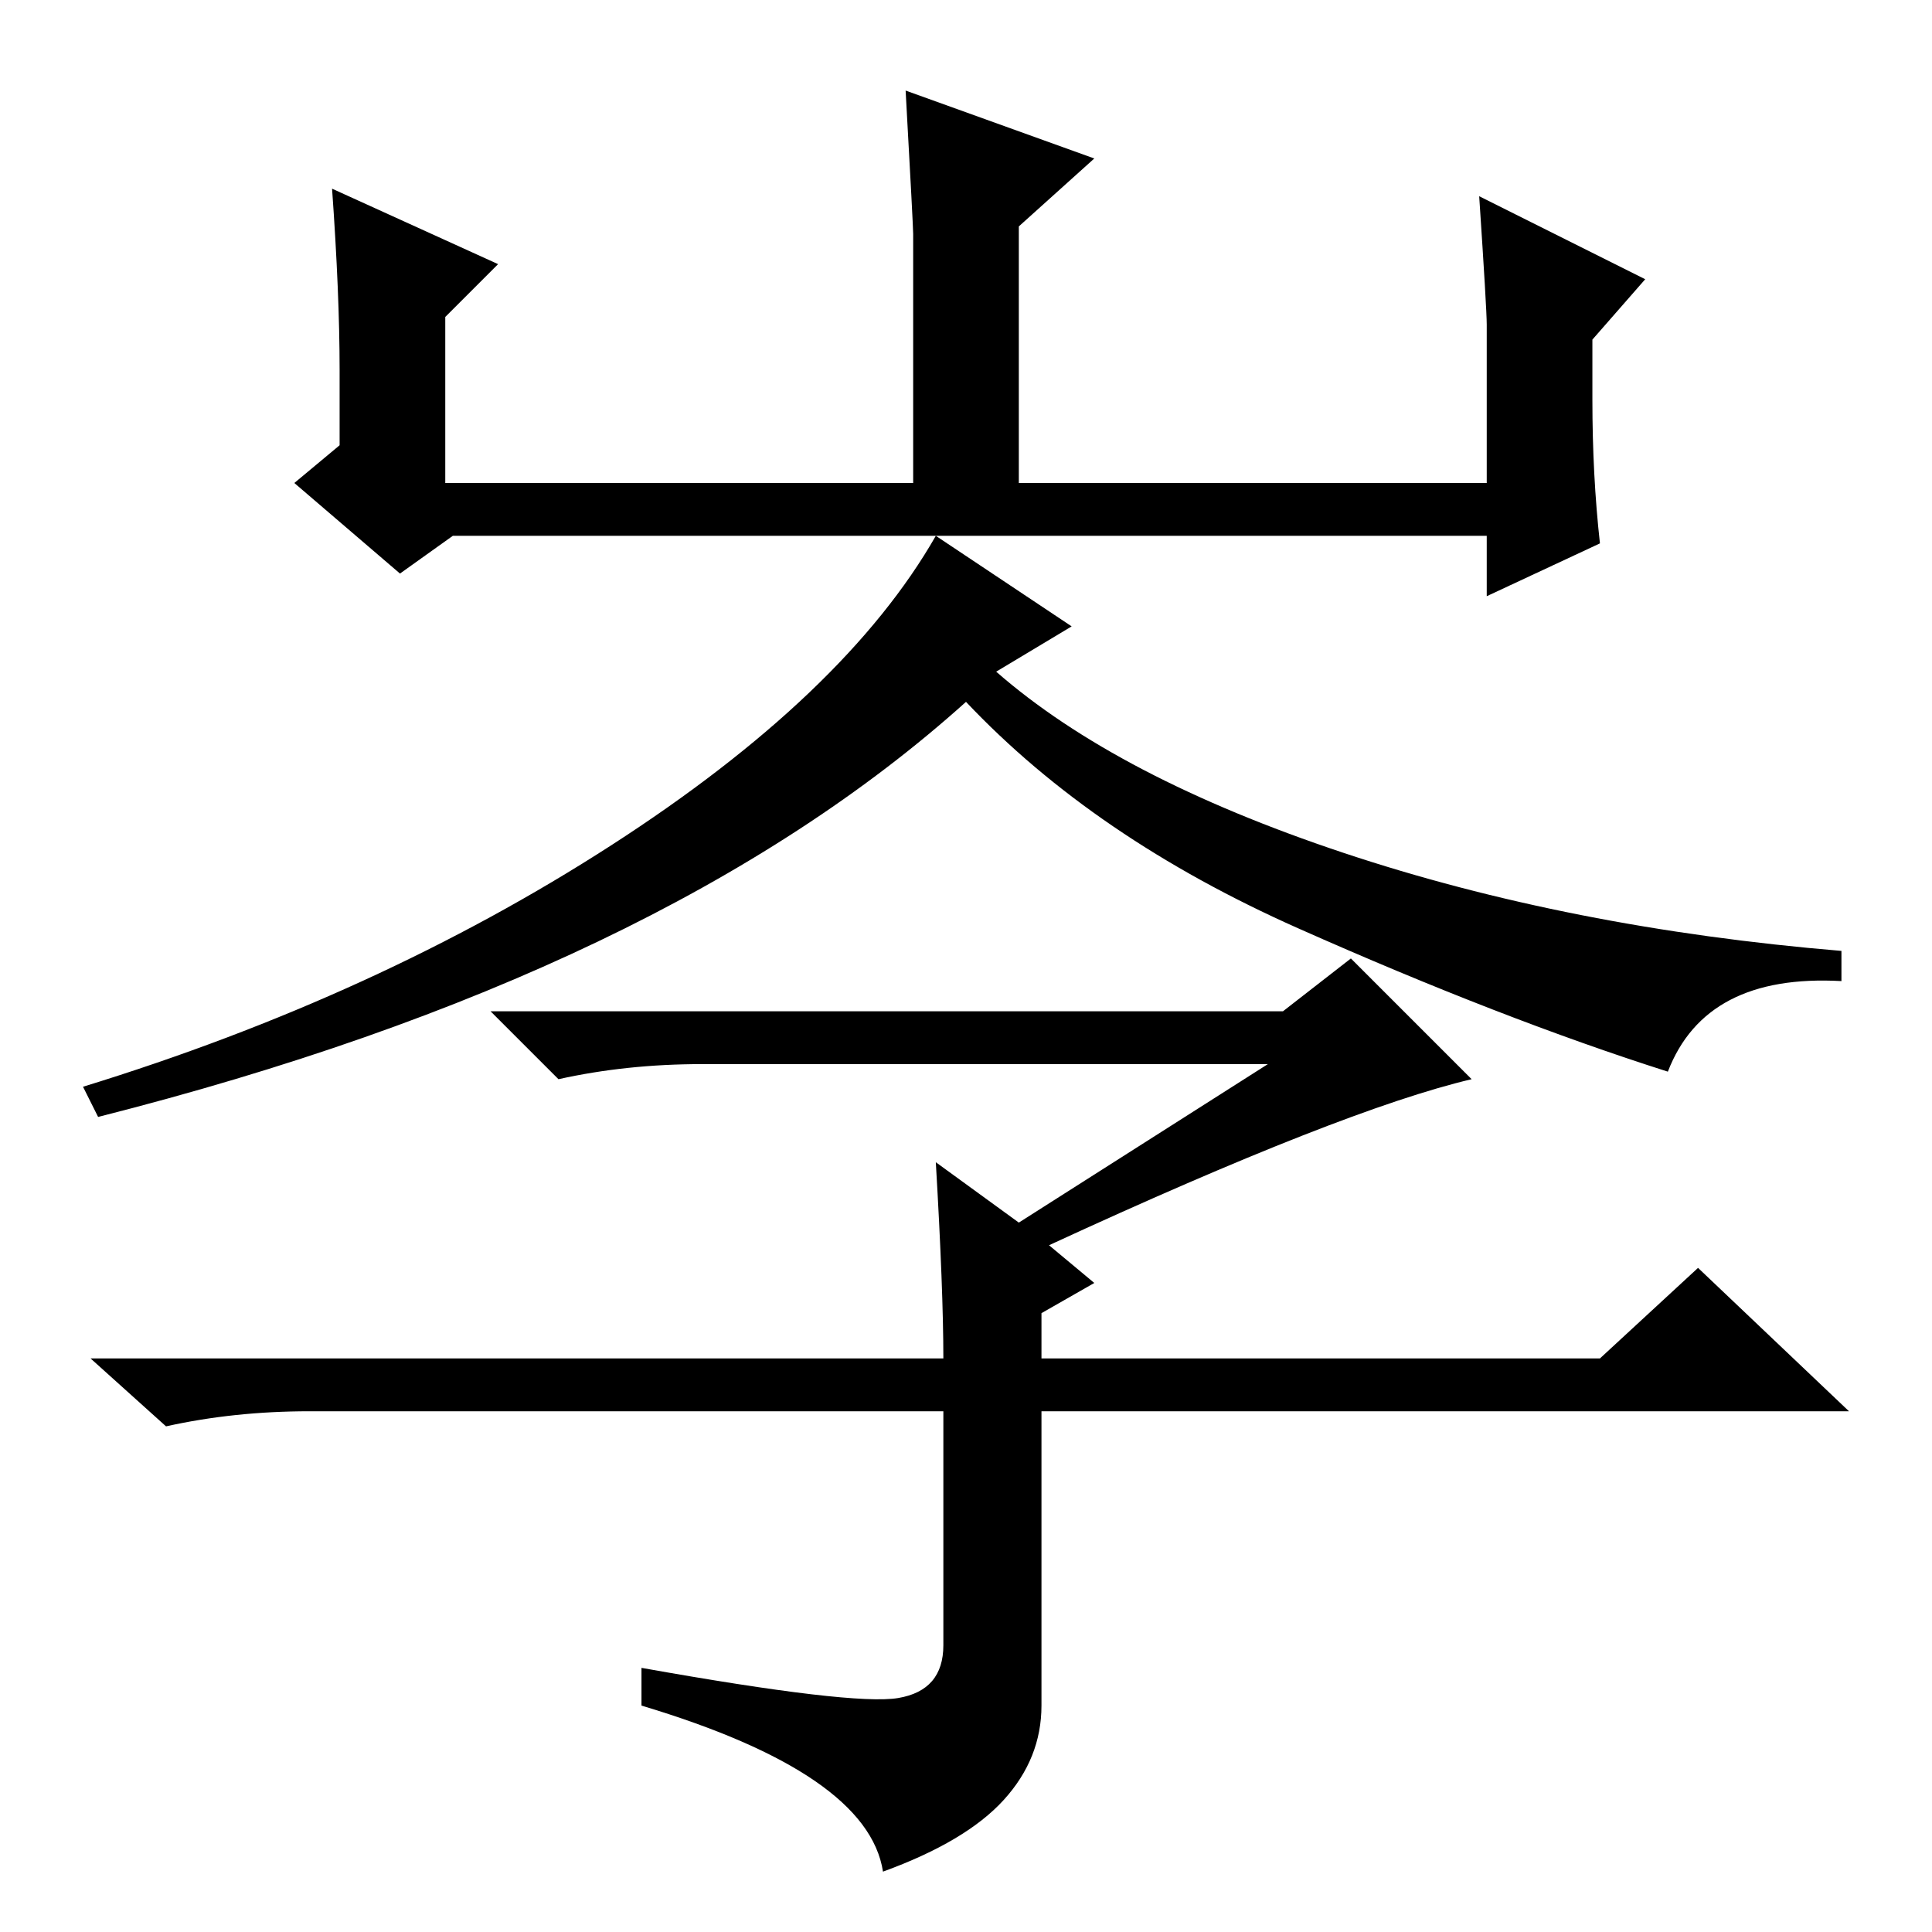 <?xml version="1.0" standalone="no"?>
<!DOCTYPE svg PUBLIC "-//W3C//DTD SVG 1.1//EN" "http://www.w3.org/Graphics/SVG/1.1/DTD/svg11.dtd" >
<svg xmlns="http://www.w3.org/2000/svg" xmlns:xlink="http://www.w3.org/1999/xlink" version="1.1" viewBox="0 -36 256 256">
  <g transform="matrix(1 0 0 -1 0 220)">
   <path fill="currentColor"
d="M44 231l22 -10l-7 -7v-22h62v33q0 1 -1 19l25 -9l-10 -9v-34h62v21q0 2 -1 17l22 -11l-7 -8v-8q0 -10 1 -19l-15 -7v8h-137l-7 -5l-14 12l6 5v10q0 10 -1 24zM142 173l-10 -6q16 -14 46 -24t66 -13v-4q-18 1 -23 -12q-22 7 -49 19t-44 30q-40 -36 -115 -55l-2 4
q39 12 70 32t43 41zM119 31q6 1 6 7v31h-84q-10 0 -19 -2l-10 9h113q0 9 -1 26l11 -8l33 21h-75q-10 0 -19 -2l-9 9h105l9 7l16 -16q-17 -4 -56 -22l6 -5l-7 -4v-6h74l13 12l20 -19h-107v-39q0 -7 -5 -12.5t-16 -9.5q-2 13 -32 22v5q28 -5 34 -4z" />
  </g>

</svg>
